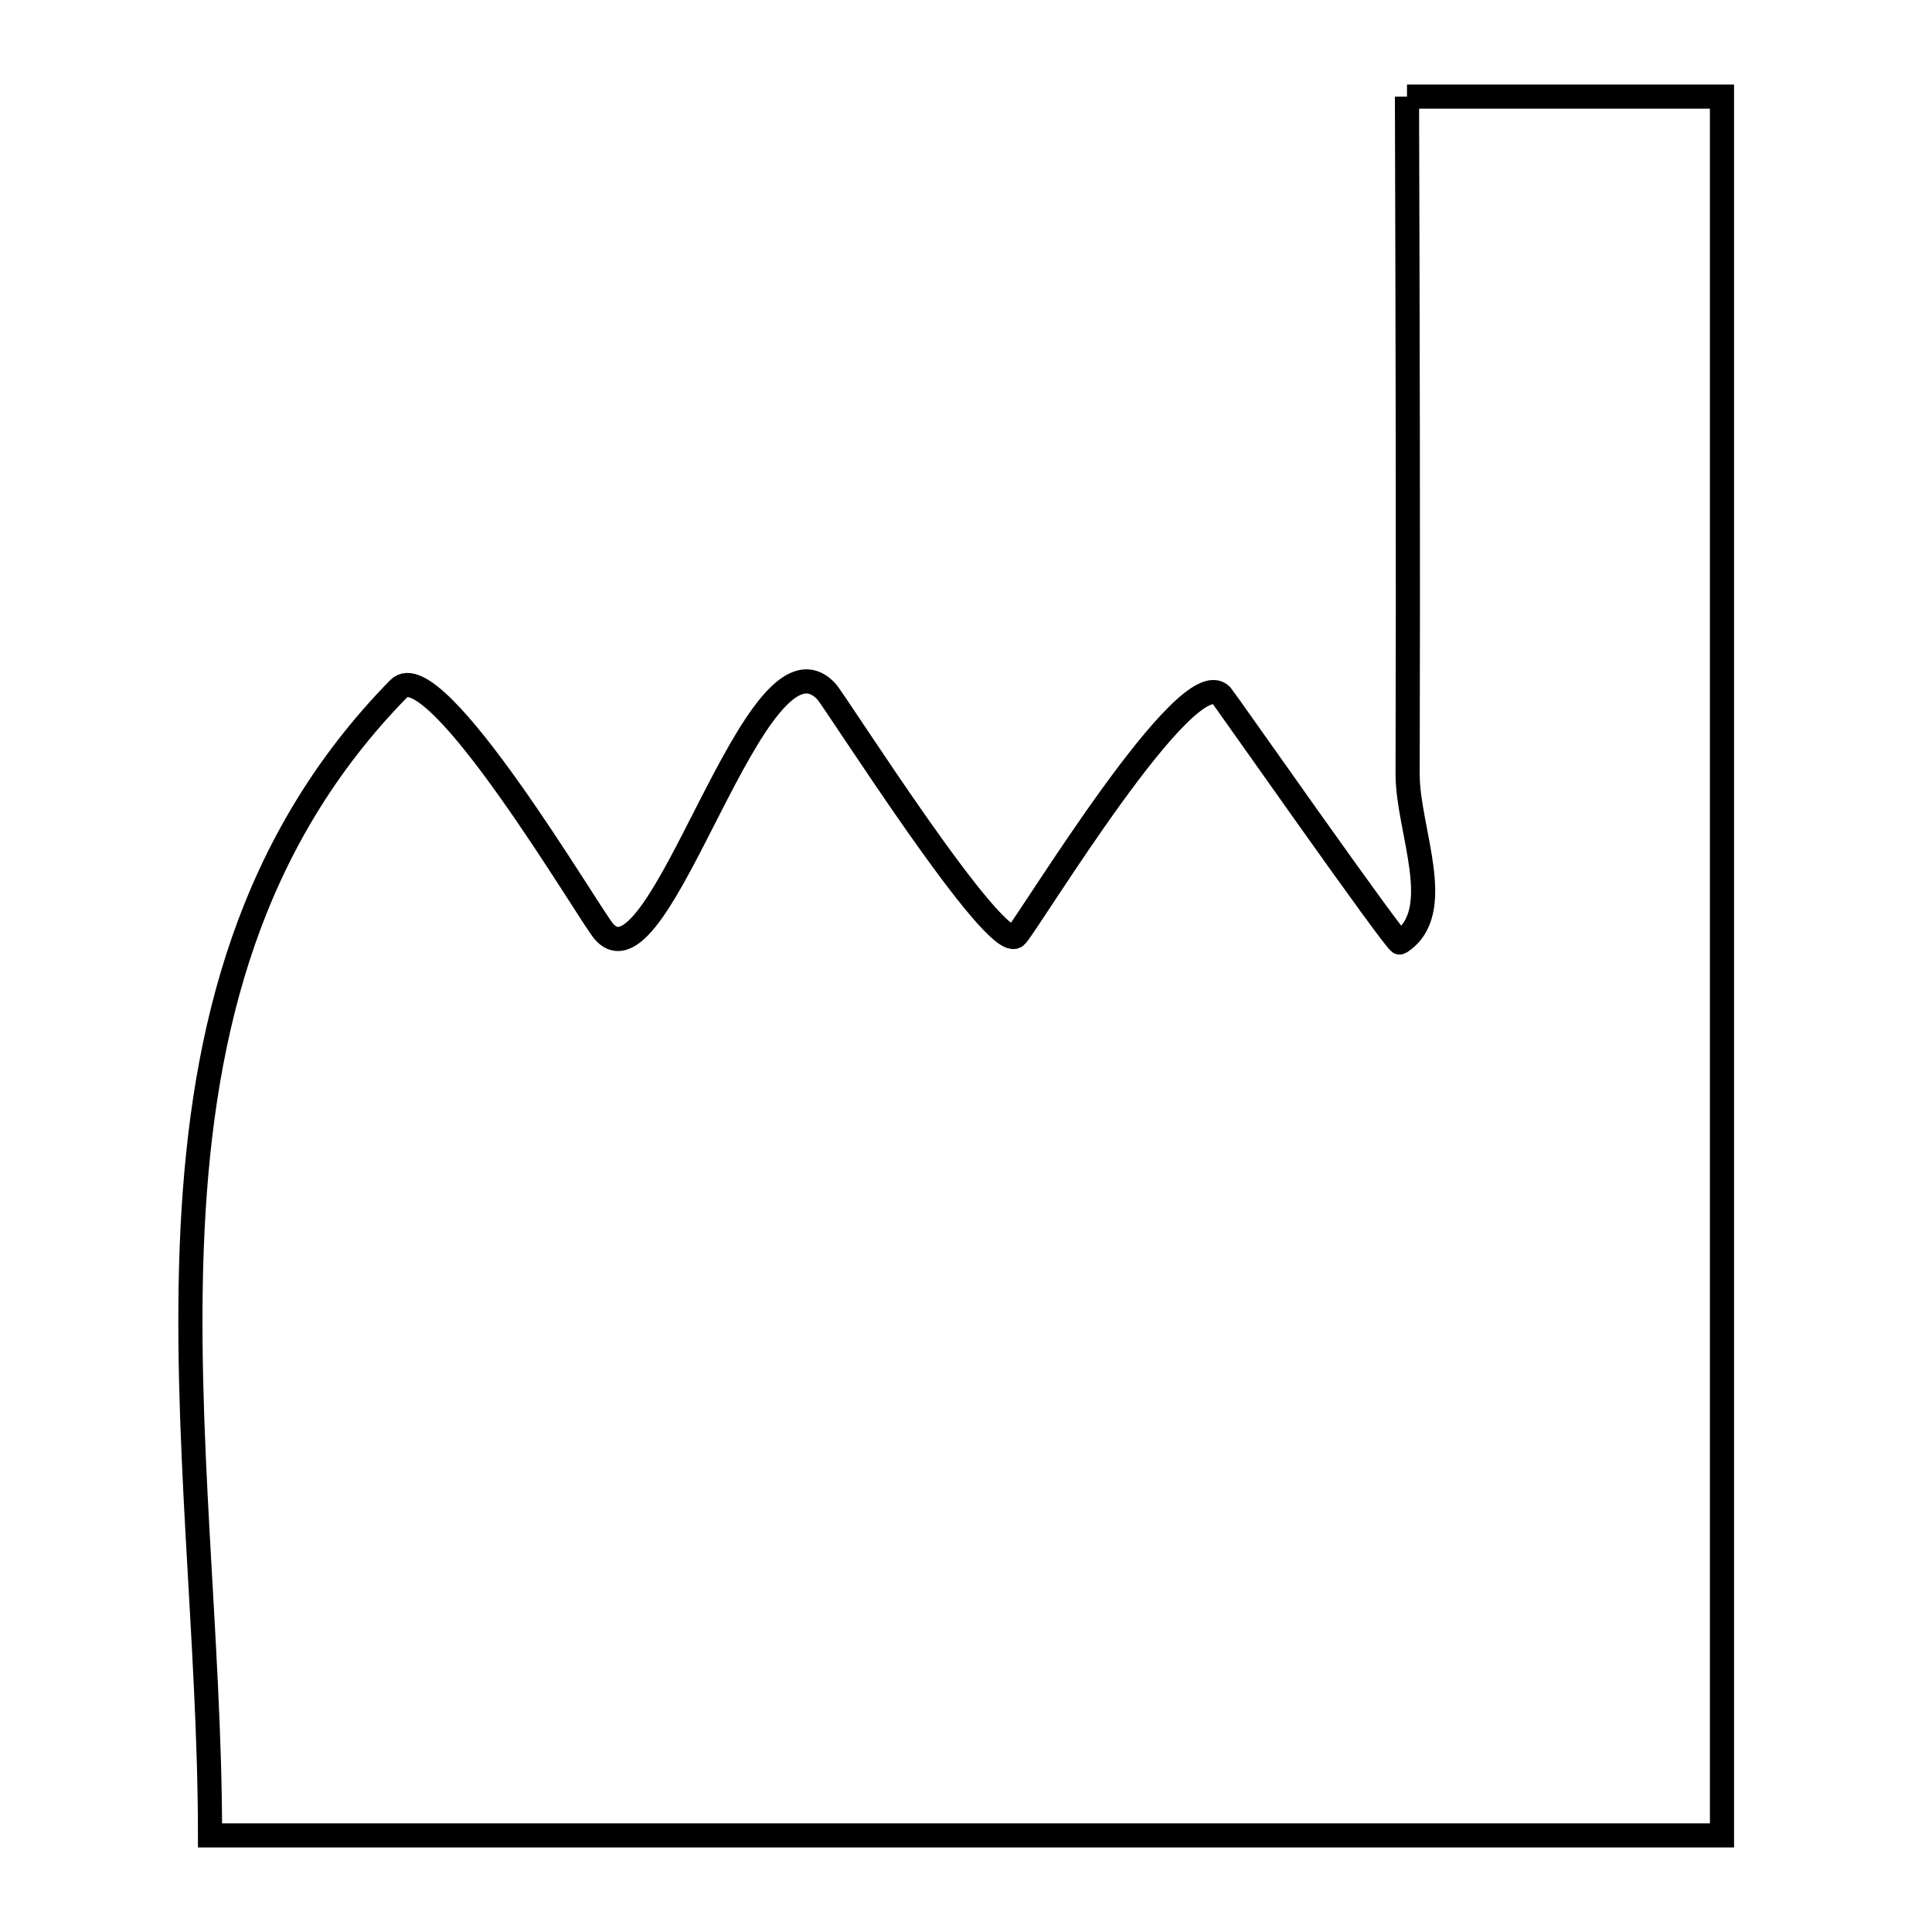 <svg xmlns="http://www.w3.org/2000/svg" viewBox="0.0 0.0 24.0 24.0" height="200px" width="200px"><path fill="none" stroke="black" stroke-width=".3" stroke-opacity="1.0"  filling="0" d="M17.478 1.2 L21.391 1.2 L21.391 8.4 L21.391 15.6 L21.391 22.8 L15.13 22.8 L8.87 22.8 L2.609 22.8 C2.609 20.359 2.269 17.743 2.392 15.264 C2.515 12.785 3.101 10.444 4.954 8.554 C5.404 8.094 7.316 11.355 7.501 11.57 C8.202 12.382 9.384 7.649 10.265 8.589 C10.379 8.71 12.389 11.892 12.625 11.624 C12.807 11.418 14.755 8.194 15.173 8.639 C15.209 8.678 17.349 11.734 17.389 11.709 C17.979 11.335 17.485 10.314 17.486 9.615 C17.49 8.213 17.49 6.81 17.488 5.408 C17.486 4.005 17.482 2.602 17.478 1.2 L17.478 1.2"></path></svg>